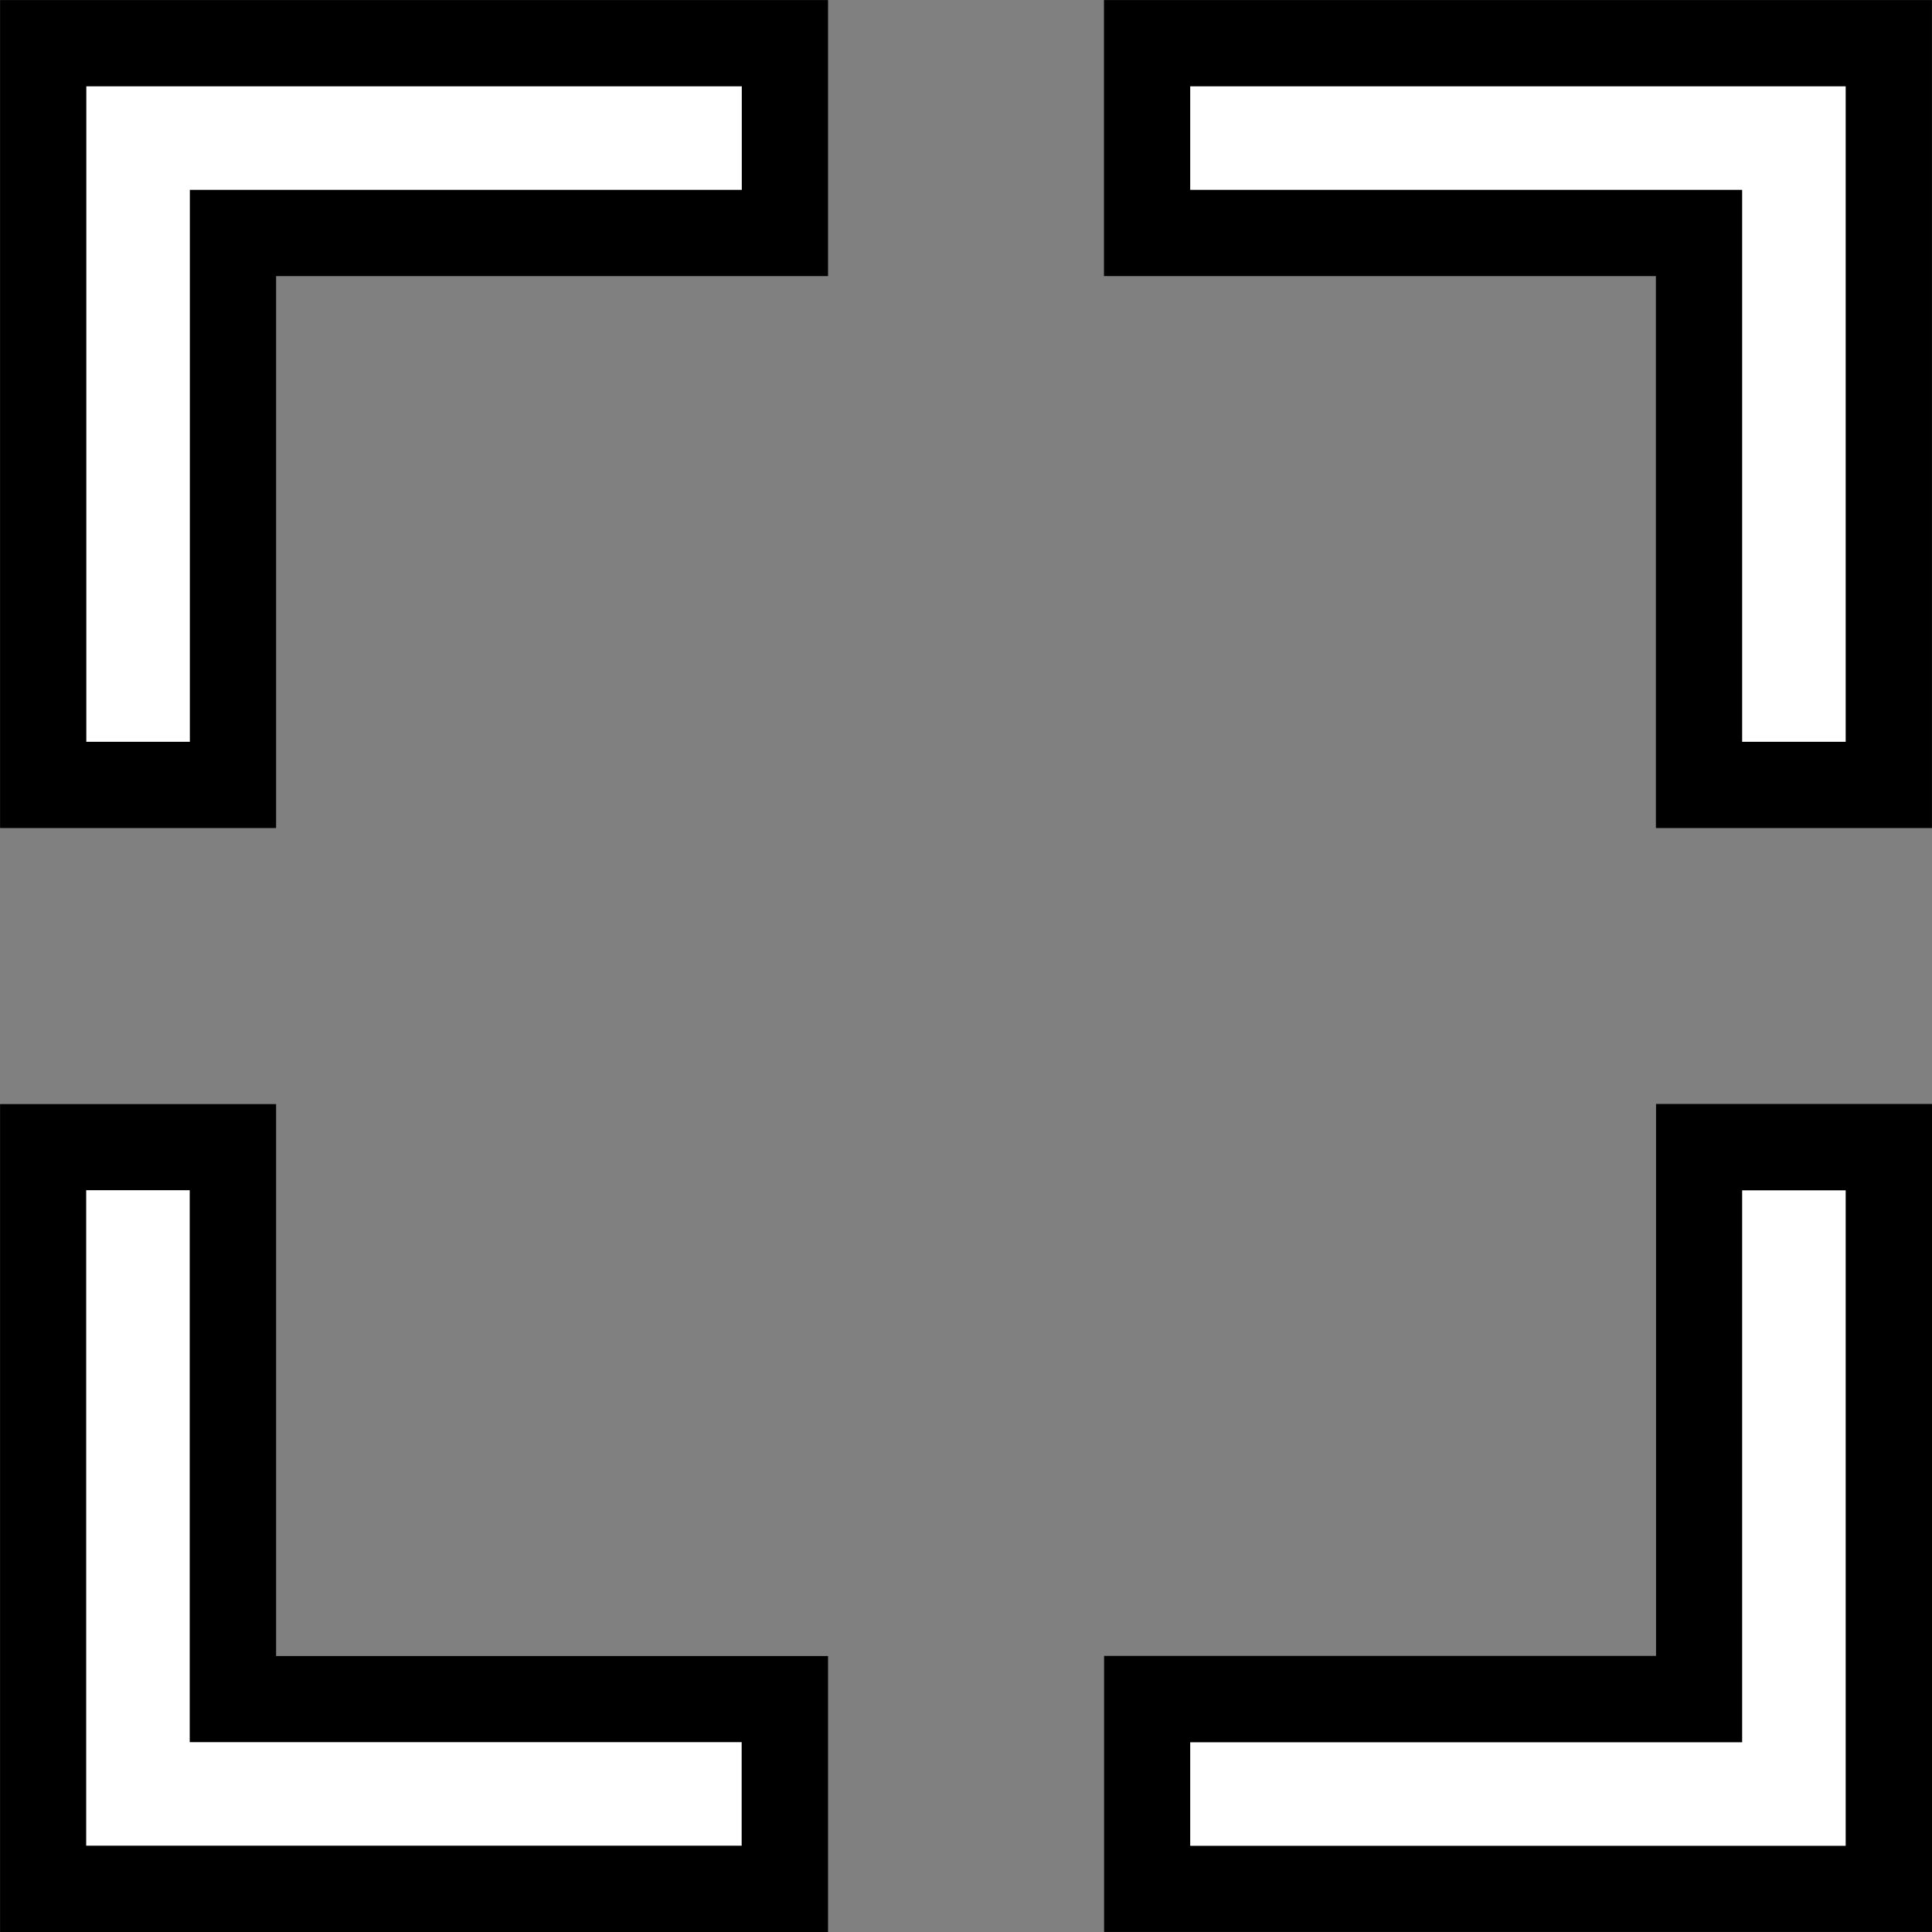 <?xml version="1.0" encoding="UTF-8" standalone="no"?>
<!-- Created with Inkscape (http://www.inkscape.org/) -->

<svg
   width="56"
   height="56"
   viewBox="0 0 14.817 14.817"
   version="1.1"
   id="svg1"
   xml:space="preserve"
   inkscape:version="1.3.2 (091e20ef0f, 2023-11-25)"
   sodipodi:docname="CursorDual.svg"
   xmlns:inkscape="http://www.inkscape.org/namespaces/inkscape"
   xmlns:sodipodi="http://sodipodi.sourceforge.net/DTD/sodipodi-0.dtd"
   xmlns="http://www.w3.org/2000/svg"
   xmlns:svg="http://www.w3.org/2000/svg"><rect x="0" y="0" width="14.817" height="14.817" fill="#808080" stroke="none"/><sodipodi:namedview
     id="namedview1"
     pagecolor="#ffffff"
     bordercolor="#1a1a1a"
     borderopacity="1"
     inkscape:showpageshadow="2"
     inkscape:pageopacity="0"
     inkscape:pagecheckerboard="false"
     inkscape:deskcolor="#333333"
     inkscape:document-units="px"
     inkscape:zoom="5.6568542"
     inkscape:cx="25.897786"
     inkscape:cy="23.776466"
     inkscape:window-width="1366"
     inkscape:window-height="736"
     inkscape:window-x="0"
     inkscape:window-y="0"
     inkscape:window-maximized="1"
     inkscape:current-layer="svg1"
     showgrid="true"><inkscape:grid
       id="grid49"
       units="px"
       originx="-8.467"
       originy="-8.467"
       spacingx="2.117"
       spacingy="2.117"
       empcolor="#0099e5"
       empopacity="0.2"
       color="#0099e5"
       opacity="0.102"
       empspacing="4"
       dotted="false"
       gridanglex="30"
       gridanglez="30"
       visible="true"
       enabled="true" /></sodipodi:namedview><defs
     id="defs1"><inkscape:perspective
       sodipodi:type="inkscape:persp3d"
       inkscape:vp_x="0 : -145.18334 : 1"
       inkscape:vp_y="0 : 999.99996 : 0"
       inkscape:vp_z="209.99998 : -145.18334 : 1"
       inkscape:persp3d-origin="104.99999 : -183.18335 : 1"
       id="perspective7" /></defs><g
     id="g8"
     inkscape:label="black"
     style="stroke-width:2.117;stroke-dasharray:none"
     transform="translate(-7.408,-7.408)"><path
       style="fill:#bfbfbf;fill-opacity:0;stroke:#000000;stroke-width:2.117;stroke-linecap:square;stroke-linejoin:miter;stroke-dasharray:none;stroke-opacity:1"
       d="M 8.467,12.7 V 8.467 H 12.7"
       id="path5" /><path
       style="fill:#bfbfbf;fill-opacity:0;stroke:#000000;stroke-width:2.117;stroke-linecap:square;stroke-linejoin:miter;stroke-dasharray:none;stroke-opacity:1"
       d="m 16.933,8.467 h 4.233 v 4.233"
       id="path6" /><path
       style="fill:#bfbfbf;fill-opacity:0;stroke:#000000;stroke-width:2.117;stroke-linecap:square;stroke-linejoin:miter;stroke-dasharray:none;stroke-opacity:1"
       d="m 21.167,16.933 v 4.233 h -4.233"
       id="path7" /><path
       style="fill:#bfbfbf;fill-opacity:0;stroke:#000000;stroke-width:2.117;stroke-linecap:square;stroke-linejoin:miter;stroke-dasharray:none;stroke-opacity:1"
       d="M 12.7,21.167 H 8.467 v -4.233"
       id="path8" /></g><g
     id="g9"
     transform="matrix(-1,0,0,1,22.225,-7.408)"
     inkscape:label="white"
     style="stroke-width:0.794;stroke-dasharray:none"><path
       style="fill:#bfbfbf;fill-opacity:0;stroke:#ffffff;stroke-width:0.794;stroke-linecap:square;stroke-linejoin:miter;stroke-dasharray:none;stroke-opacity:1"
       d="M 8.467,12.7 V 8.467 H 12.7"
       id="path1" /><path
       style="fill:#bfbfbf;fill-opacity:0;stroke:#ffffff;stroke-width:0.794;stroke-linecap:square;stroke-linejoin:miter;stroke-dasharray:none;stroke-opacity:1"
       d="m 16.933,8.467 h 4.233 v 4.233"
       id="path2" /><path
       style="fill:#bfbfbf;fill-opacity:0;stroke:#ffffff;stroke-width:0.794;stroke-linecap:square;stroke-linejoin:miter;stroke-dasharray:none;stroke-opacity:1"
       d="m 21.167,16.933 v 4.233 h -4.233"
       id="path3" /><path
       style="fill:#bfbfbf;fill-opacity:0;stroke:#ffffff;stroke-width:0.794;stroke-linecap:square;stroke-linejoin:miter;stroke-dasharray:none;stroke-opacity:1"
       d="M 12.7,21.167 H 8.467 v -4.233"
       id="path4" /></g></svg>
